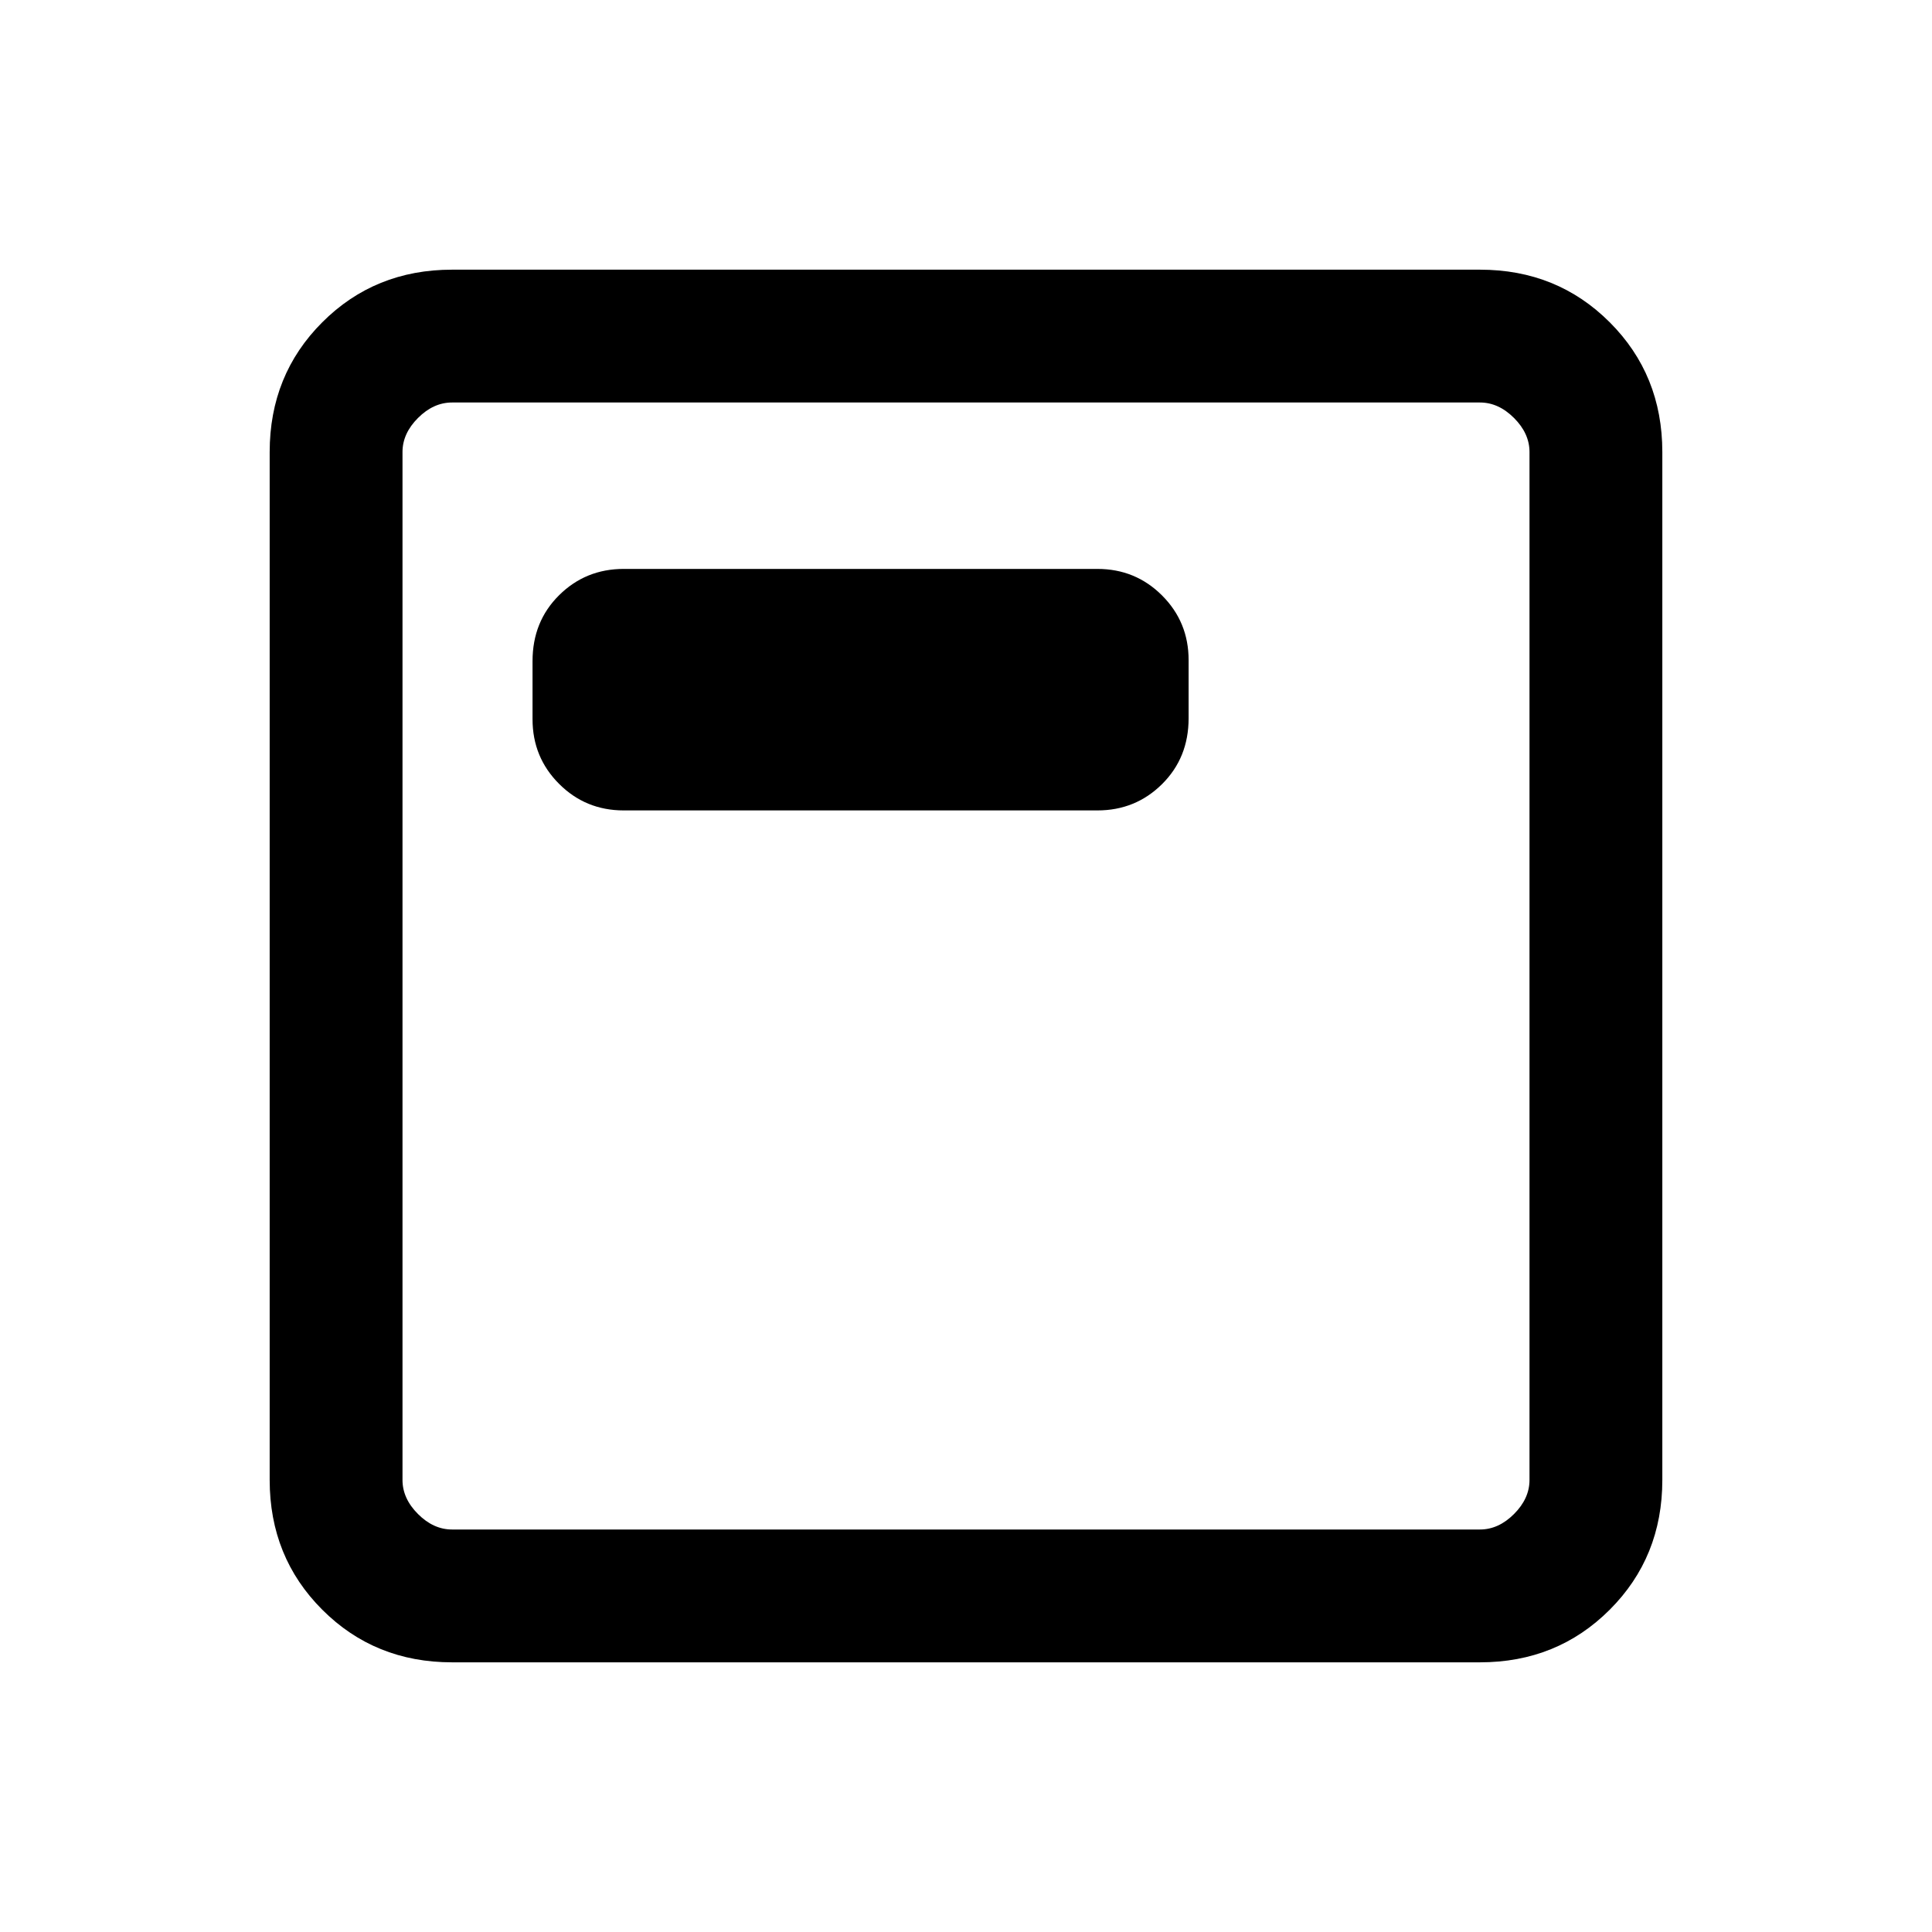 <svg xmlns="http://www.w3.org/2000/svg" height="24" viewBox="0 -960 960 960" width="24"><path d="M309.923-557.307h235.385q18.923 0 32.115-13.074 13.192-13.074 13.192-32.734V-632q0-18.923-13.192-32.115-13.192-13.193-32.115-13.193H309.923q-18.923 0-32.115 13.074-13.193 13.073-13.193 32.734v28.885q0 18.923 13.193 32.115 13.192 13.193 32.115 13.193ZM224.615-134q-38.34 0-64.478-26.137Q134-186.275 134-224.615v-510.77q0-38.34 26.137-64.478Q186.275-826 224.615-826h510.77q38.34 0 64.478 26.137Q826-773.725 826-735.385v510.77q0 38.34-26.137 64.478Q773.725-134 735.385-134h-510.77Zm0-66h510.77q9.23 0 16.923-7.692Q760-215.385 760-224.615v-510.77q0-9.23-7.692-16.923Q744.615-760 735.385-760h-510.77q-9.23 0-16.923 7.692Q200-744.615 200-735.385v510.77q0 9.23 7.692 16.923Q215.385-200 224.615-200ZM200-760v560-560Z"/></svg>